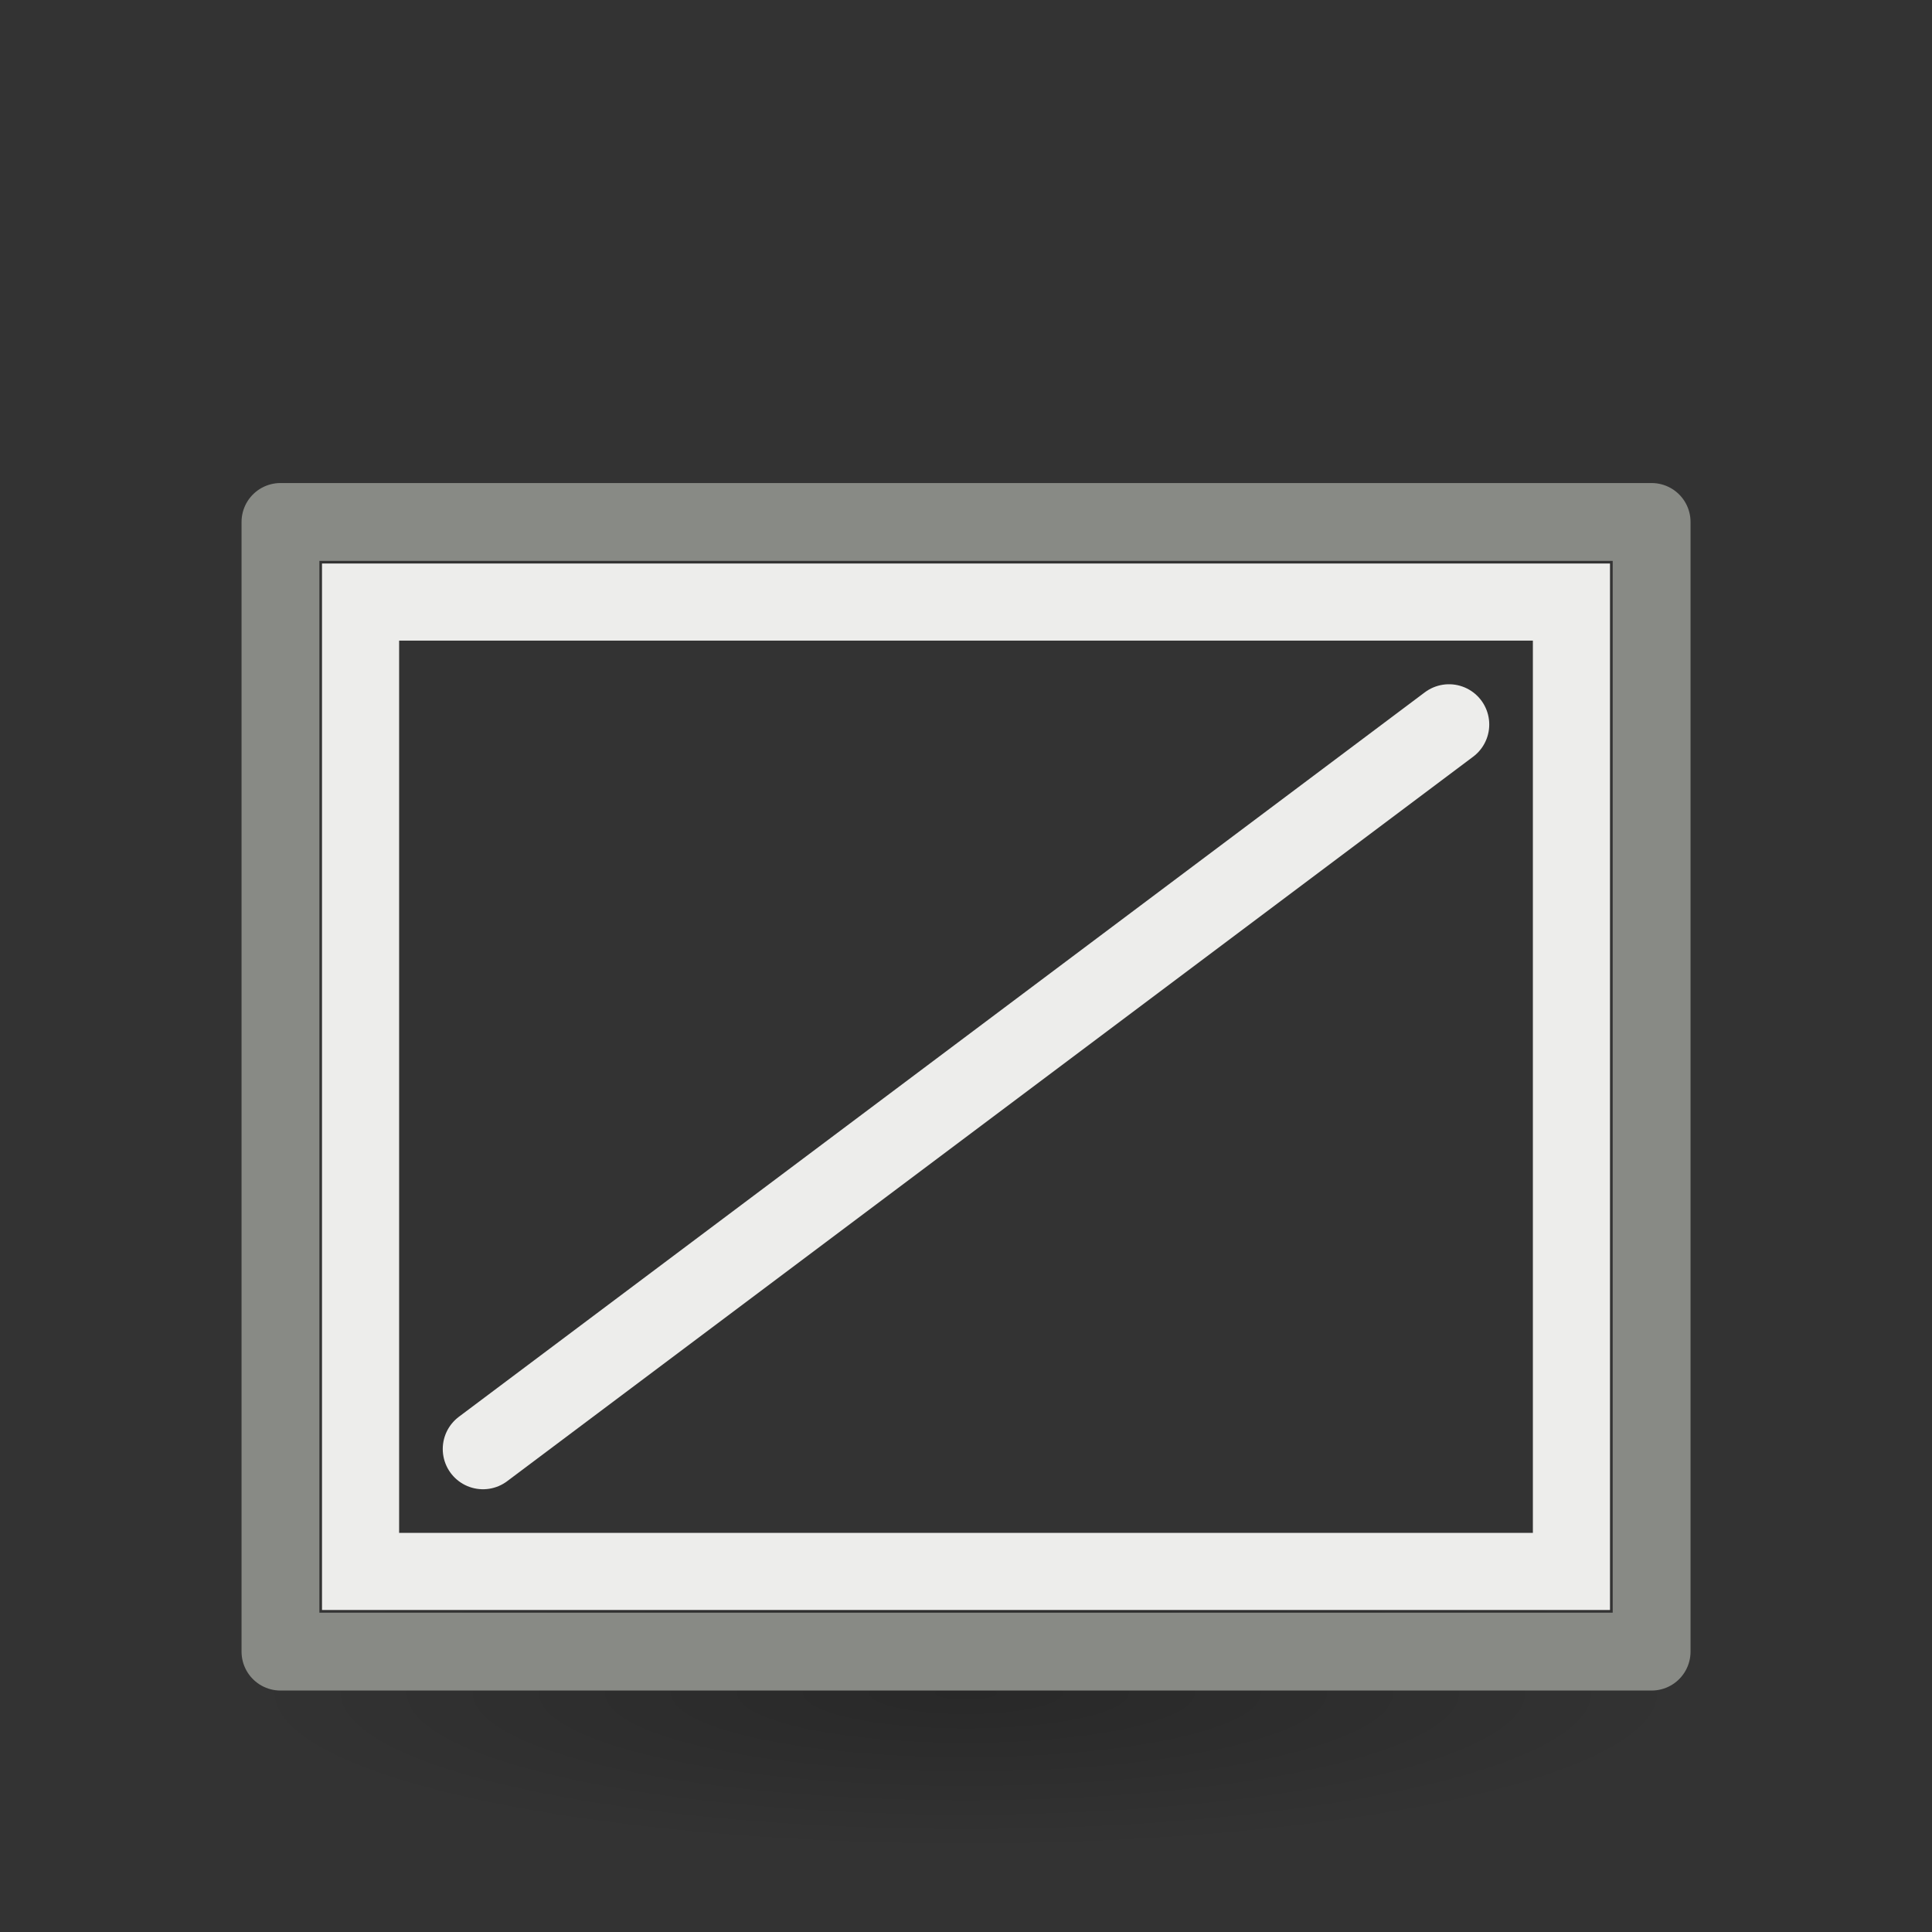 <svg height="24" width="24" xmlns="http://www.w3.org/2000/svg" xmlns:xlink="http://www.w3.org/1999/xlink"><rect width="100%" height="100%" fill="#333333" stroke="none"/><radialGradient id="a" cx="2.25" cy="16" gradientTransform="matrix(.533 0 0 .116 10.8 17.175)" gradientUnits="userSpaceOnUse" r="16.875"><stop offset="0"/><stop offset="1" stop-opacity="0"/></radialGradient><g transform="translate(0 2)"><ellipse cx="12" cy="19.037" display="block" fill="url(#a)" fill-rule="evenodd" opacity=".215" rx="9" ry="1.963"/><path d="m3.484 4.484h17.033v14.033h-17.033z" fill="none" stroke="#888a85" stroke-linecap="round" stroke-linejoin="round" stroke-width=".967"/><path d="m4.479 5.479h15.042v12.042h-15.042z" fill="none" stroke="#ededeb" stroke-width=".958"/><path d="m6 16 12-9" fill="#ededeb" fill-rule="evenodd" stroke="#ededeb" stroke-linecap="round" stroke-linejoin="bevel"/></g></svg>